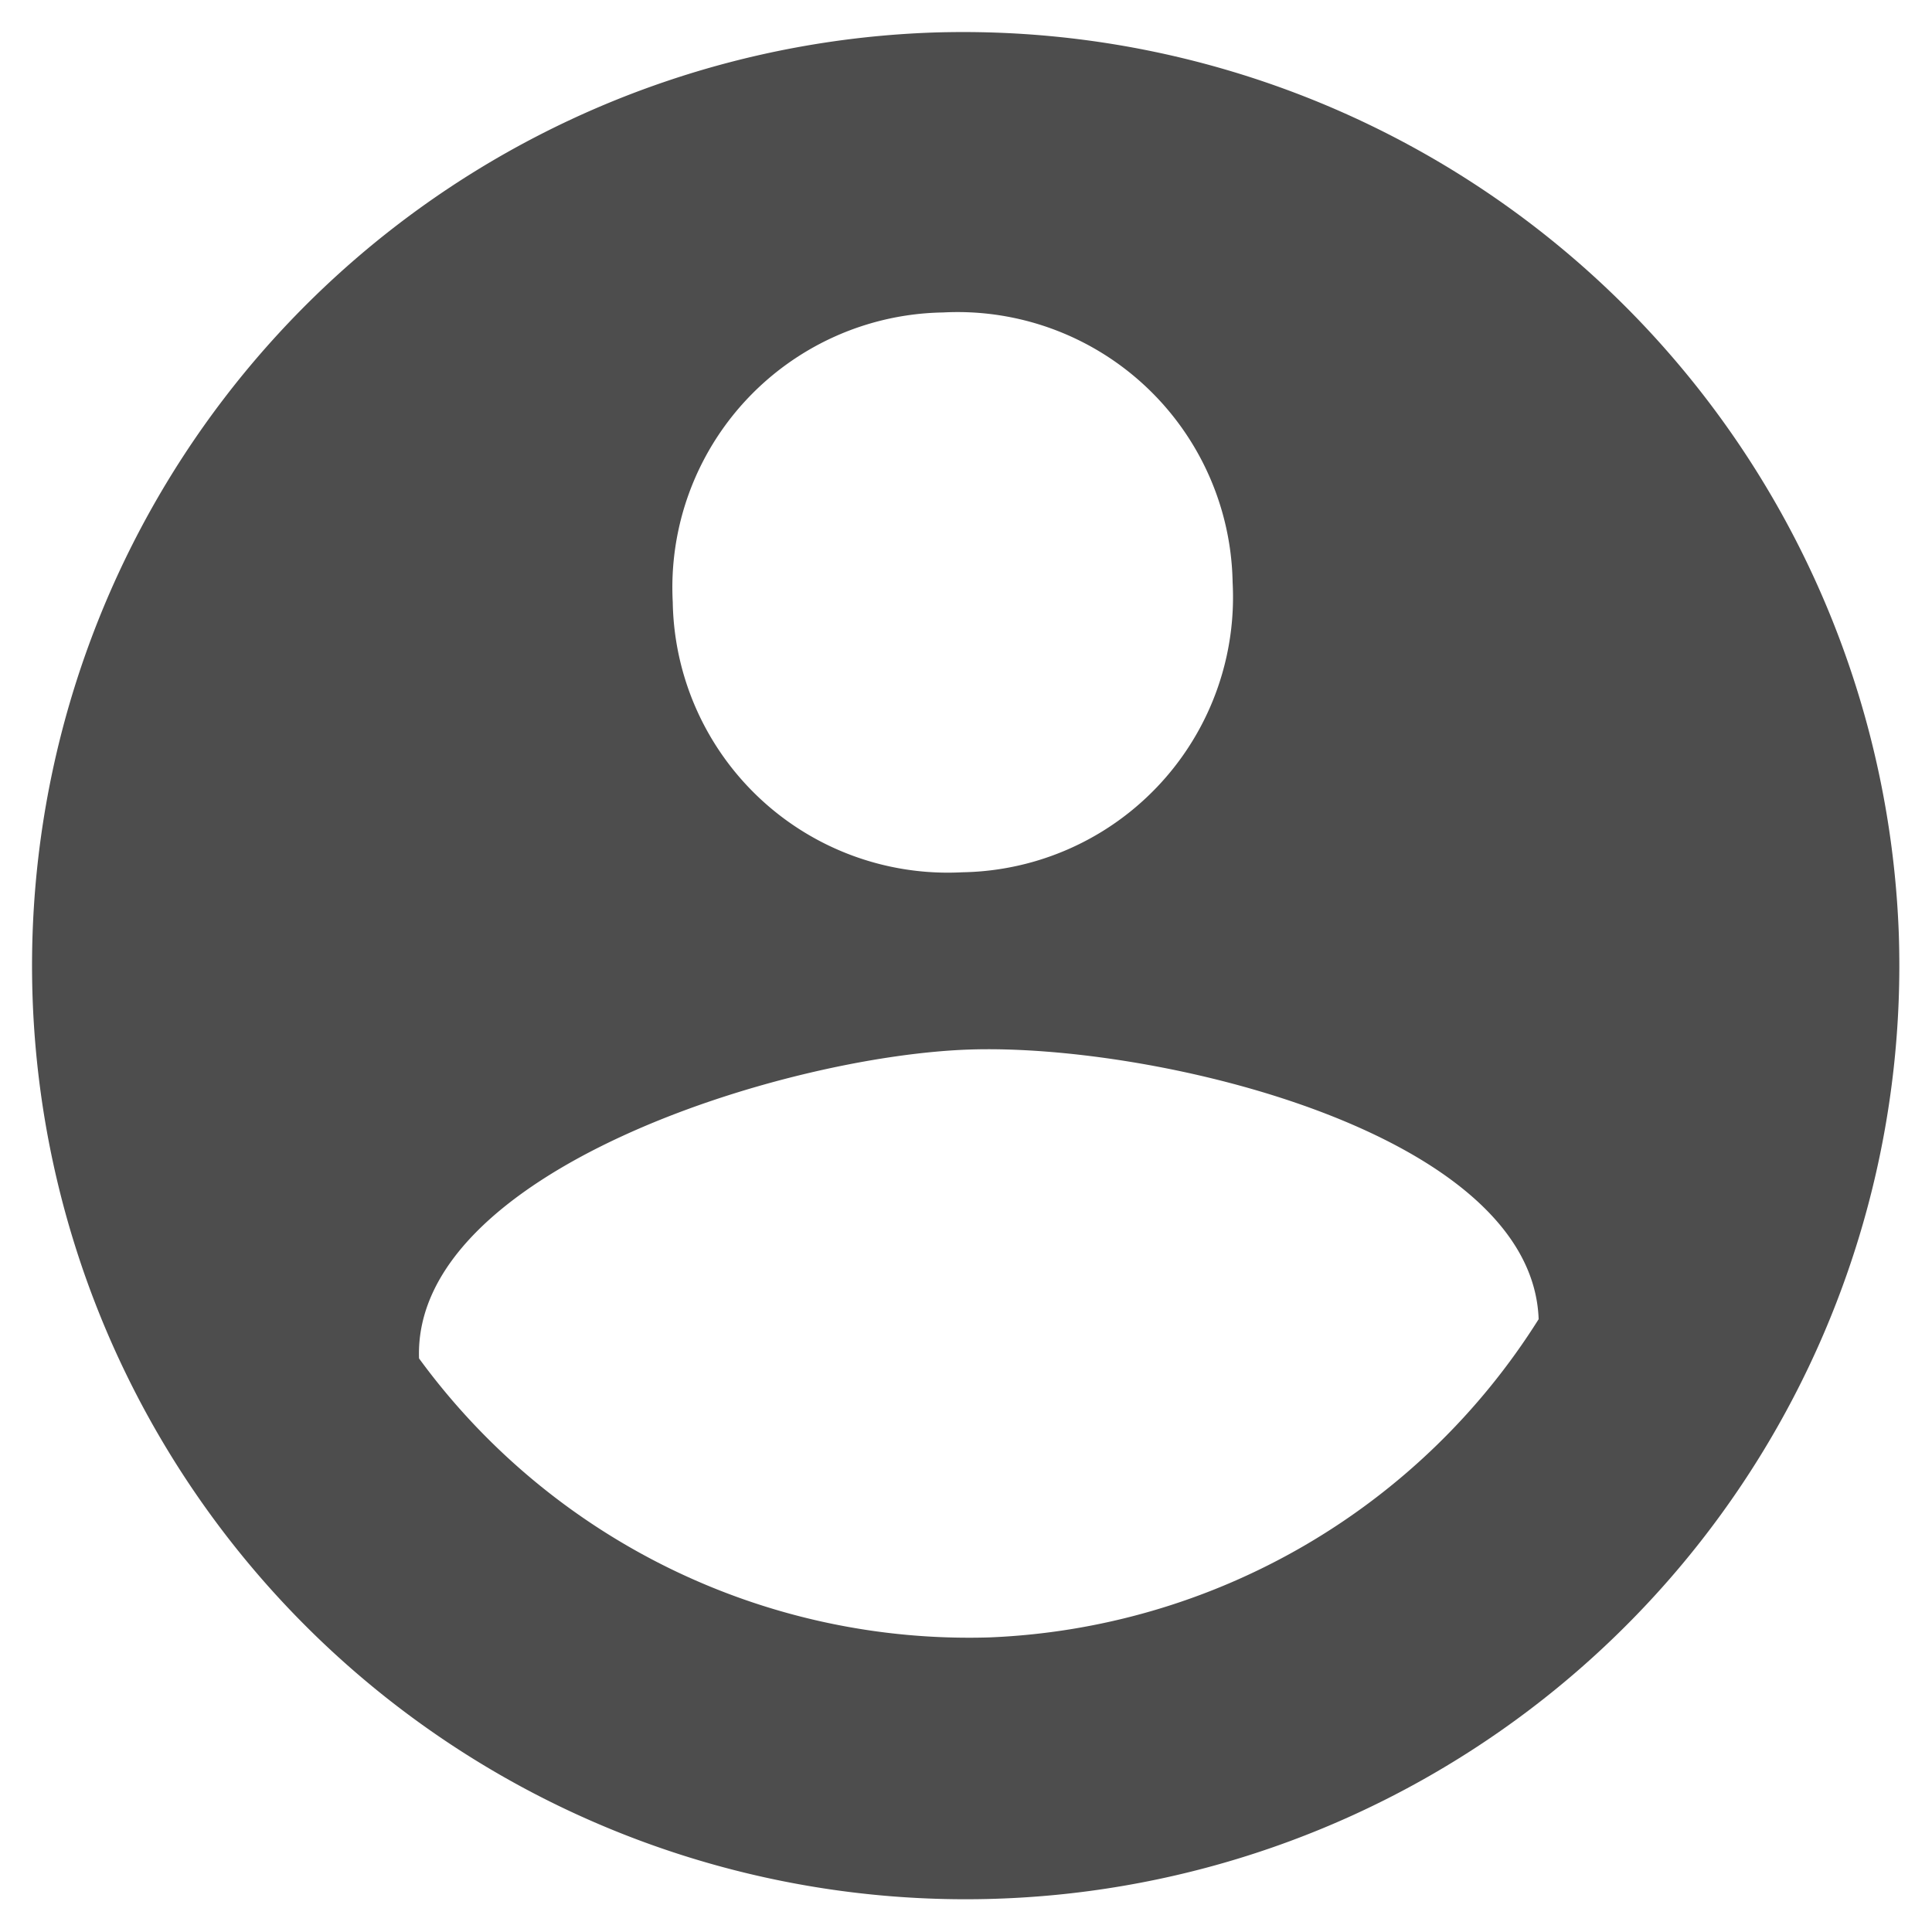 <svg xmlns="http://www.w3.org/2000/svg" width="26.572" height="26.573" viewBox="0 0 26.572 26.573">
  <g id="round-account-button-with-user-inside" transform="matrix(0.999, -0.035, 0.035, 0.999, 0, 0.897)">
    <g id="account-circle">
      <path id="Path_78" data-name="Path 78" d="M12.846,0A12.846,12.846,0,1,0,25.691,12.846,12.883,12.883,0,0,0,12.846,0Zm0,3.854A3.785,3.785,0,0,1,16.7,7.707a3.785,3.785,0,0,1-3.854,3.854A3.785,3.785,0,0,1,8.992,7.707,3.785,3.785,0,0,1,12.846,3.854Zm0,18.241a9.372,9.372,0,0,1-7.707-4.111c0-2.569,5.138-3.982,7.707-3.982s7.707,1.413,7.707,3.982A9.372,9.372,0,0,1,12.846,22.095Z" fill="#4d4d4d"/>
    </g>
  </g>
</svg>
